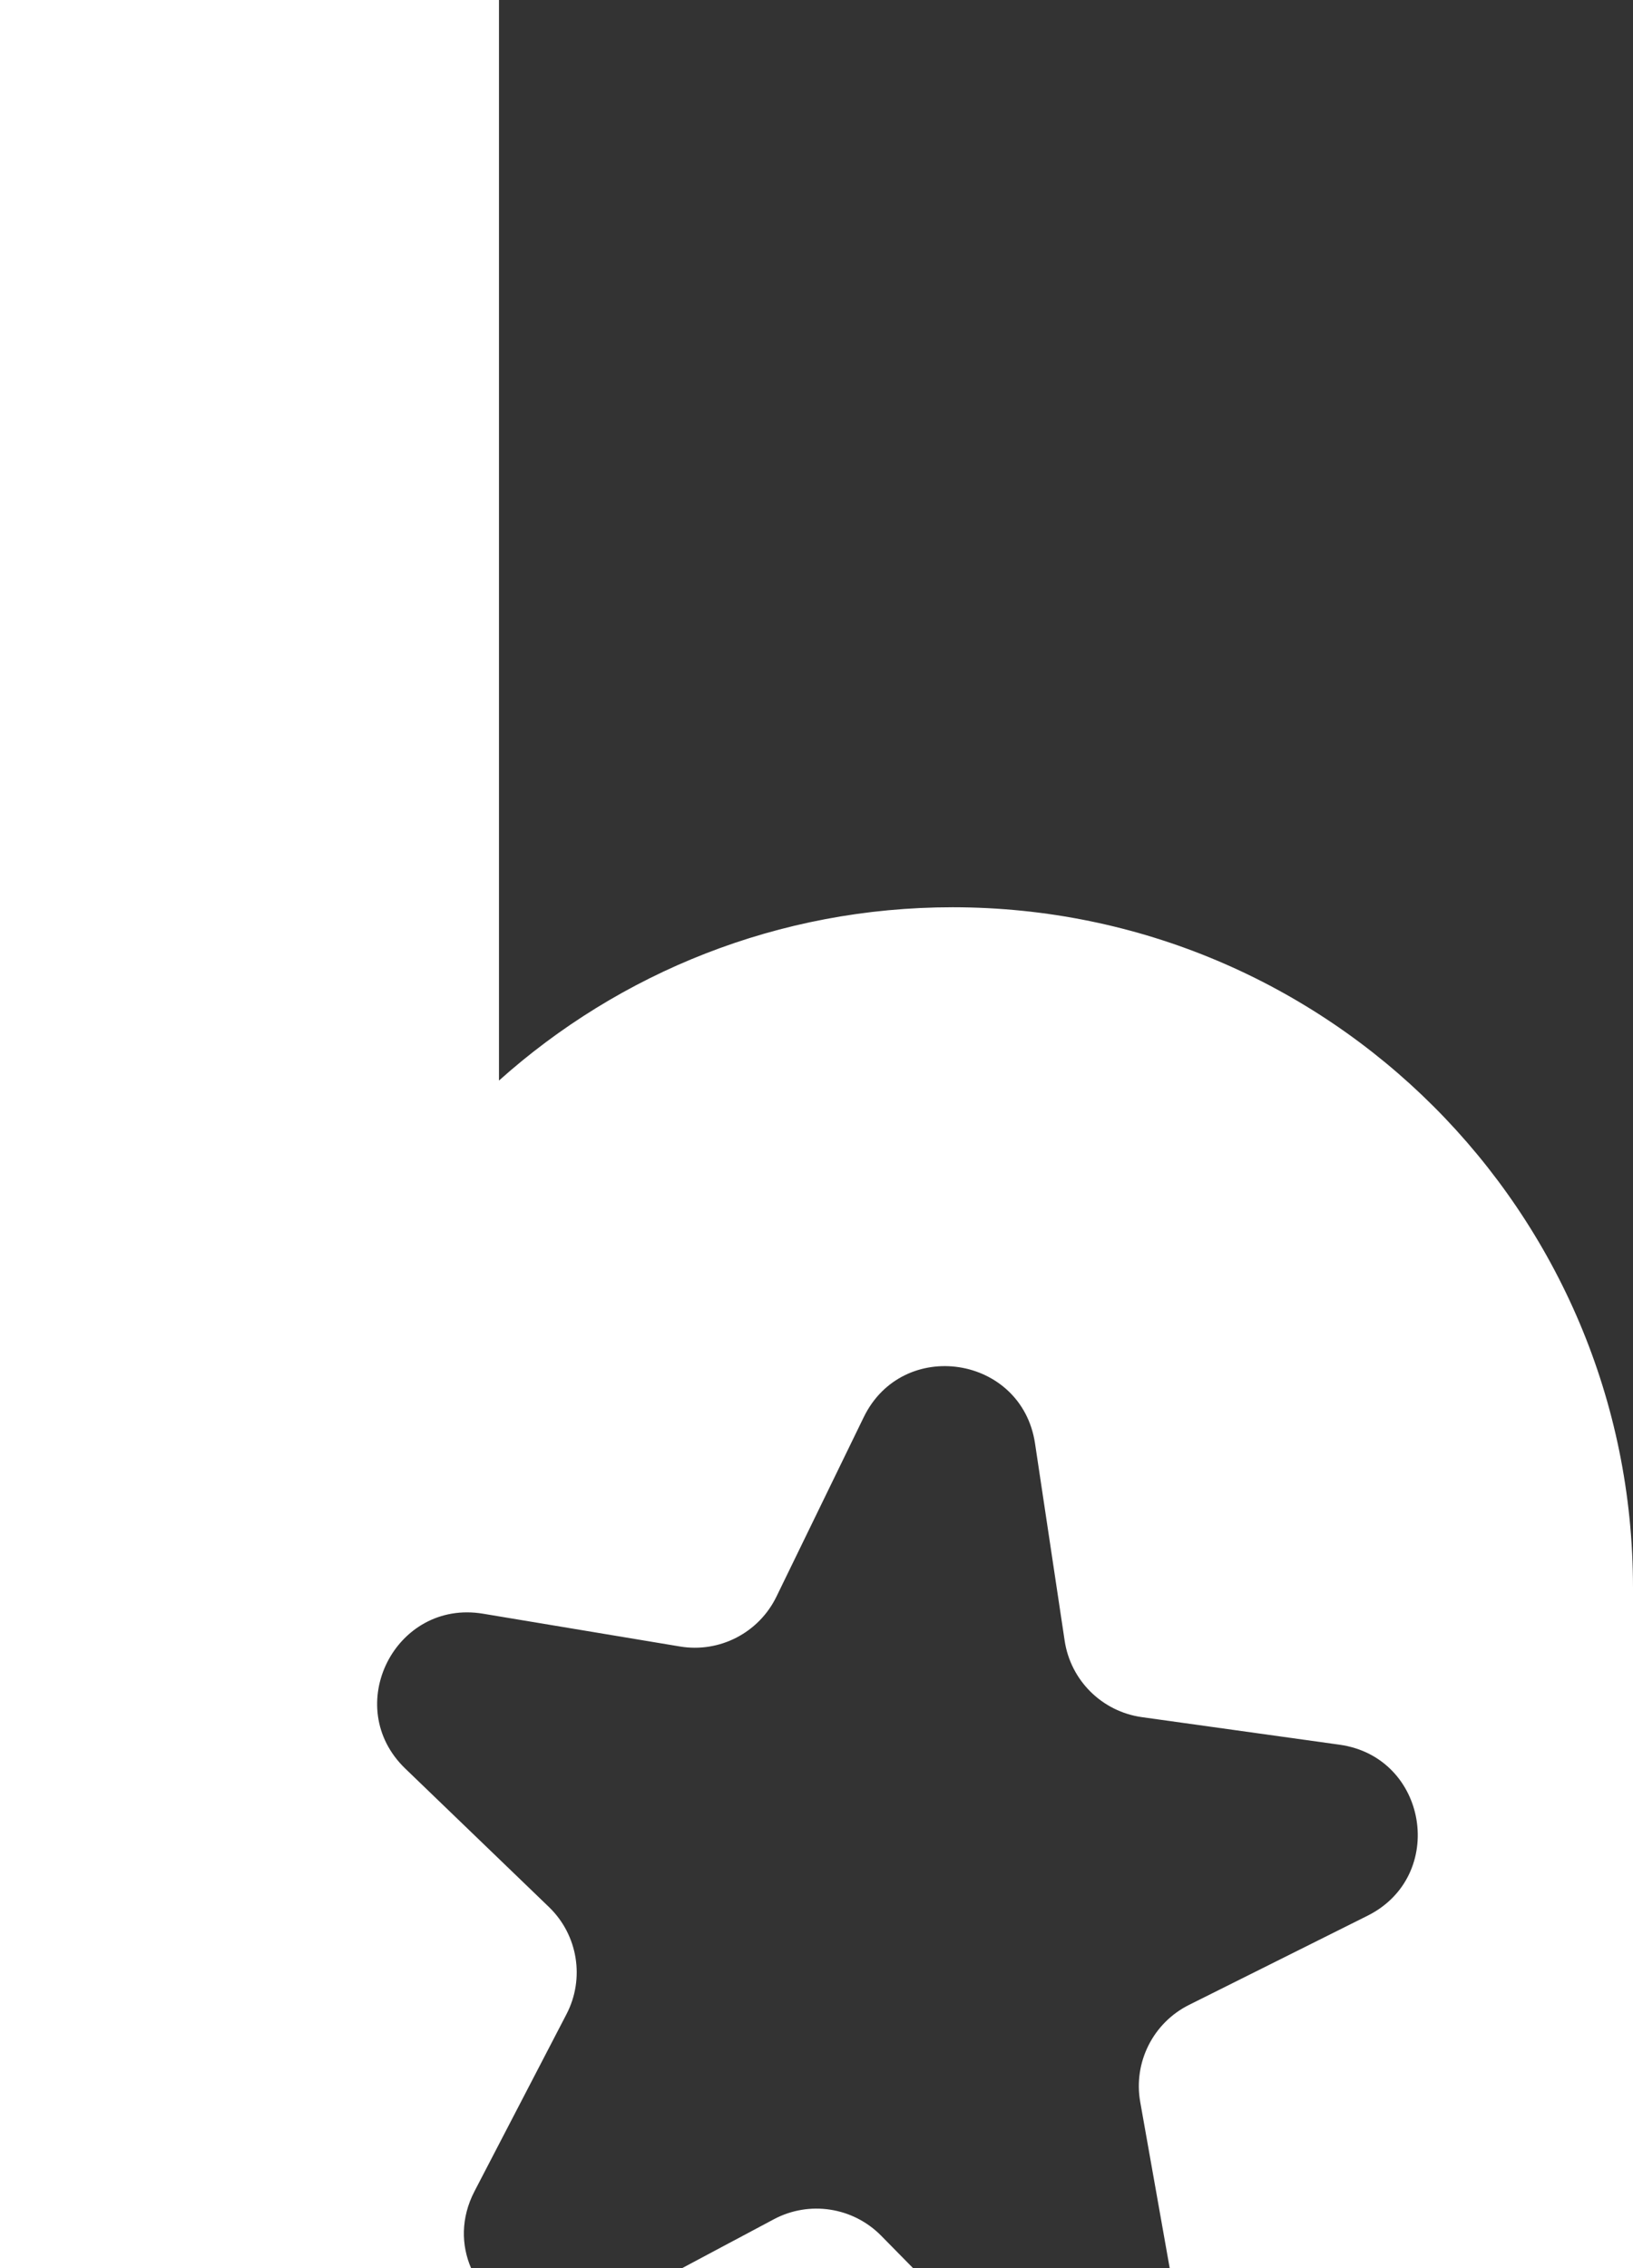 <svg width="72" height="100" viewBox="0 0 72 100" fill="none" xmlns="http://www.w3.org/2000/svg">
<rect x="0" y="0" width="72" height="100" fill="#333333" stroke="none"/>
<path d="M22 47.641C27.308 42.89 34.316 40 42 40C58.569 40 72 53.431 72 70V100H51.573L50.273 92.672C49.964 90.927 50.84 89.186 52.425 88.394L60.296 84.462C63.81 82.706 62.952 77.465 59.06 76.922L50.346 75.707C48.591 75.462 47.206 74.092 46.942 72.34L45.635 63.639C45.051 59.753 39.801 58.95 38.082 62.483L34.233 70.395C33.458 71.989 31.727 72.883 29.98 72.592L21.3 71.147C17.424 70.501 15.038 75.246 17.867 77.973L24.203 84.078C25.479 85.308 25.794 87.23 24.977 88.803L20.921 96.611C20.31 97.787 20.336 98.991 20.77 100H0V0H22V47.641ZM34.117 97.846C35.681 97.012 37.607 97.307 38.85 98.569L40.258 100H30.075L34.117 97.846Z" fill="white"/>
</svg>
